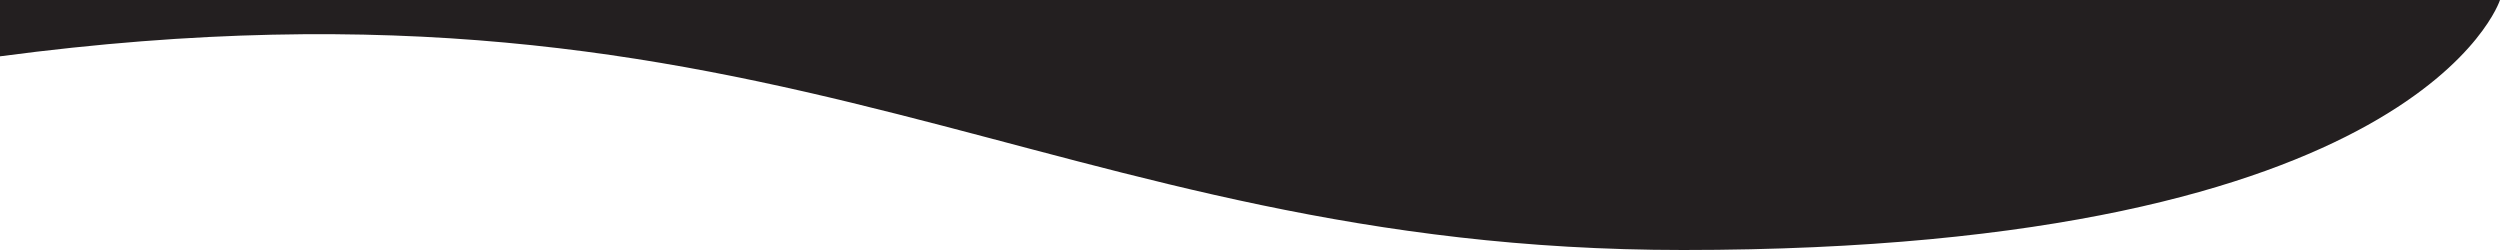 <?xml version="1.0" encoding="UTF-8"?><svg id="b" xmlns="http://www.w3.org/2000/svg" viewBox="0 0 1000 100"><g id="c"><path d="M1000,0s-32.06,100-326.72,100C417.57,100,314.94-19.2,0,22.53V0h1000Z" fill="#231f20" stroke-width="0"/></g></svg>